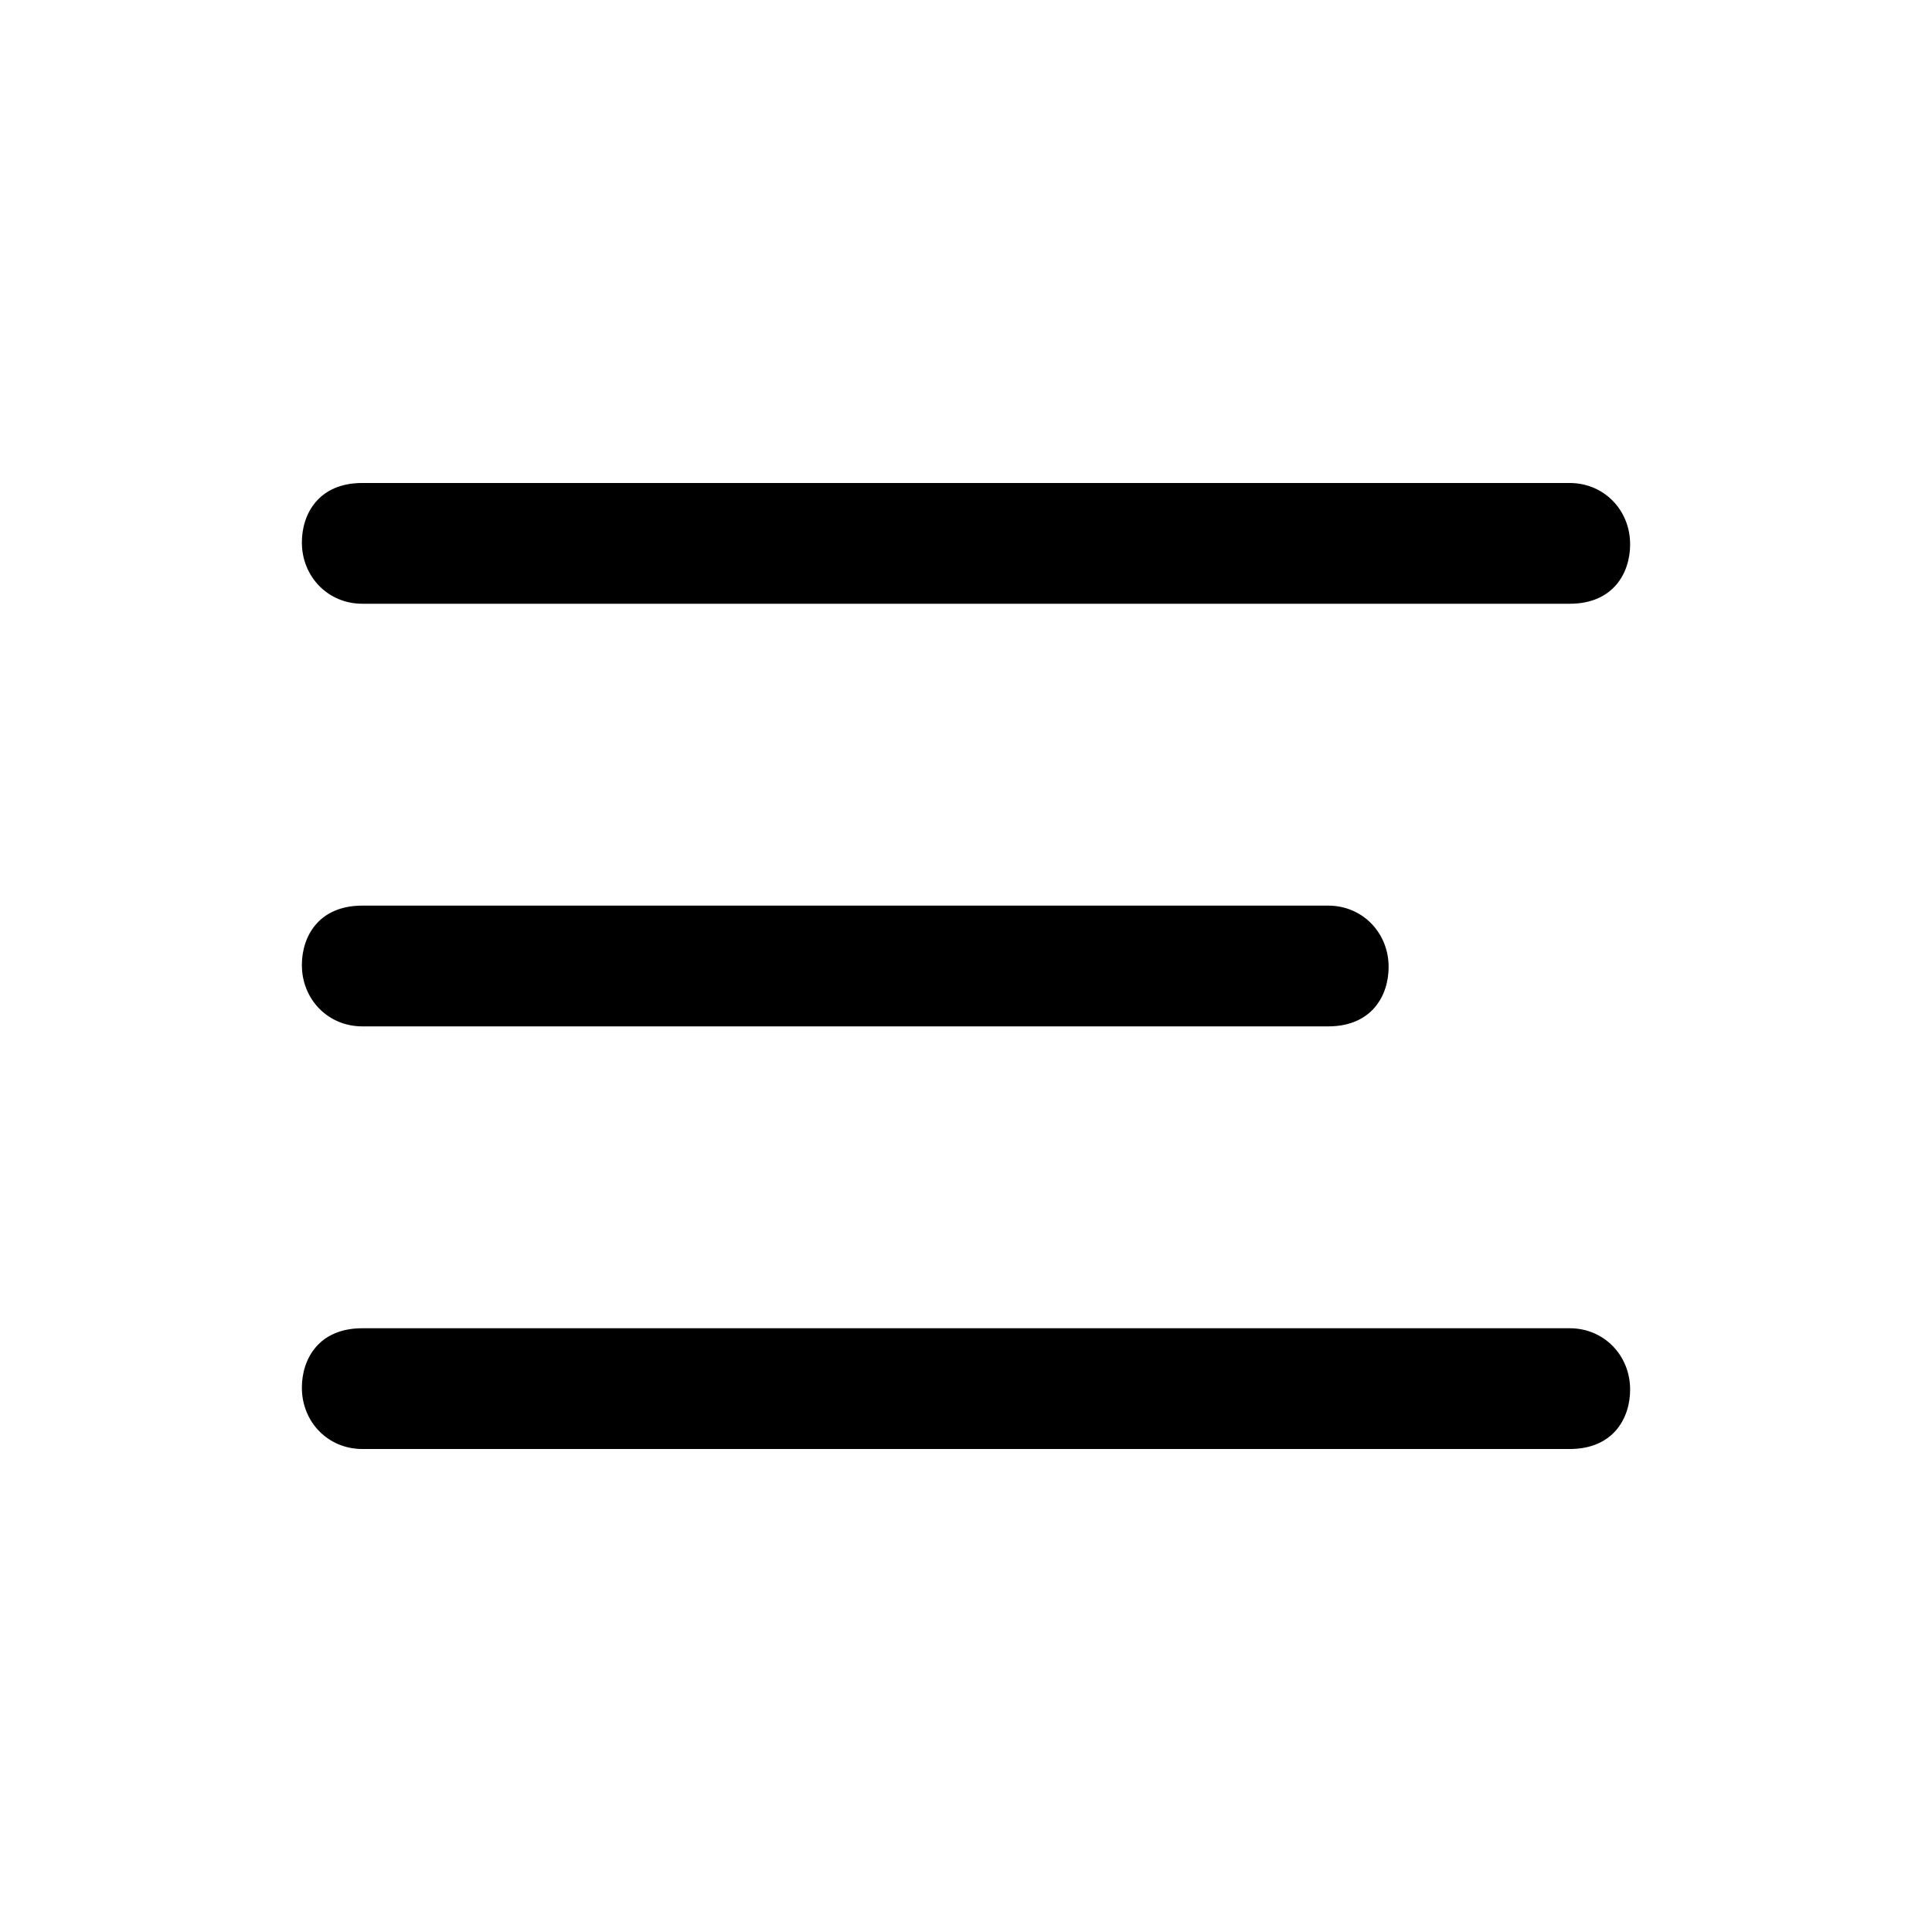 <svg id="icon" height="32" viewBox="0 0 32 32" width="32" xmlns="http://www.w3.org/2000/svg"><path d="m5 22.984c0-.476.281-.984 1-.984h20c.563 0 1 .445 1 1.016 0 .476-.281.984-1 .984h-20c-.563 0-1-.444-1-1.016zm0-7c0-.476.281-.984 1-.984h16c.563 0 1 .445 1 1.016 0 .476-.281.984-1 .984h-16c-.563 0-1-.444-1-1.016zm0-7c0-.476.281-.984 1-.984h20c.563 0 1 .444 1 1.016 0 .476-.281.984-1 .984h-20c-.563 0-1-.445-1-1.016z" fill="#282D37" style="fill: currentColor;fill: currentColor" fill-rule="evenodd"/></svg>